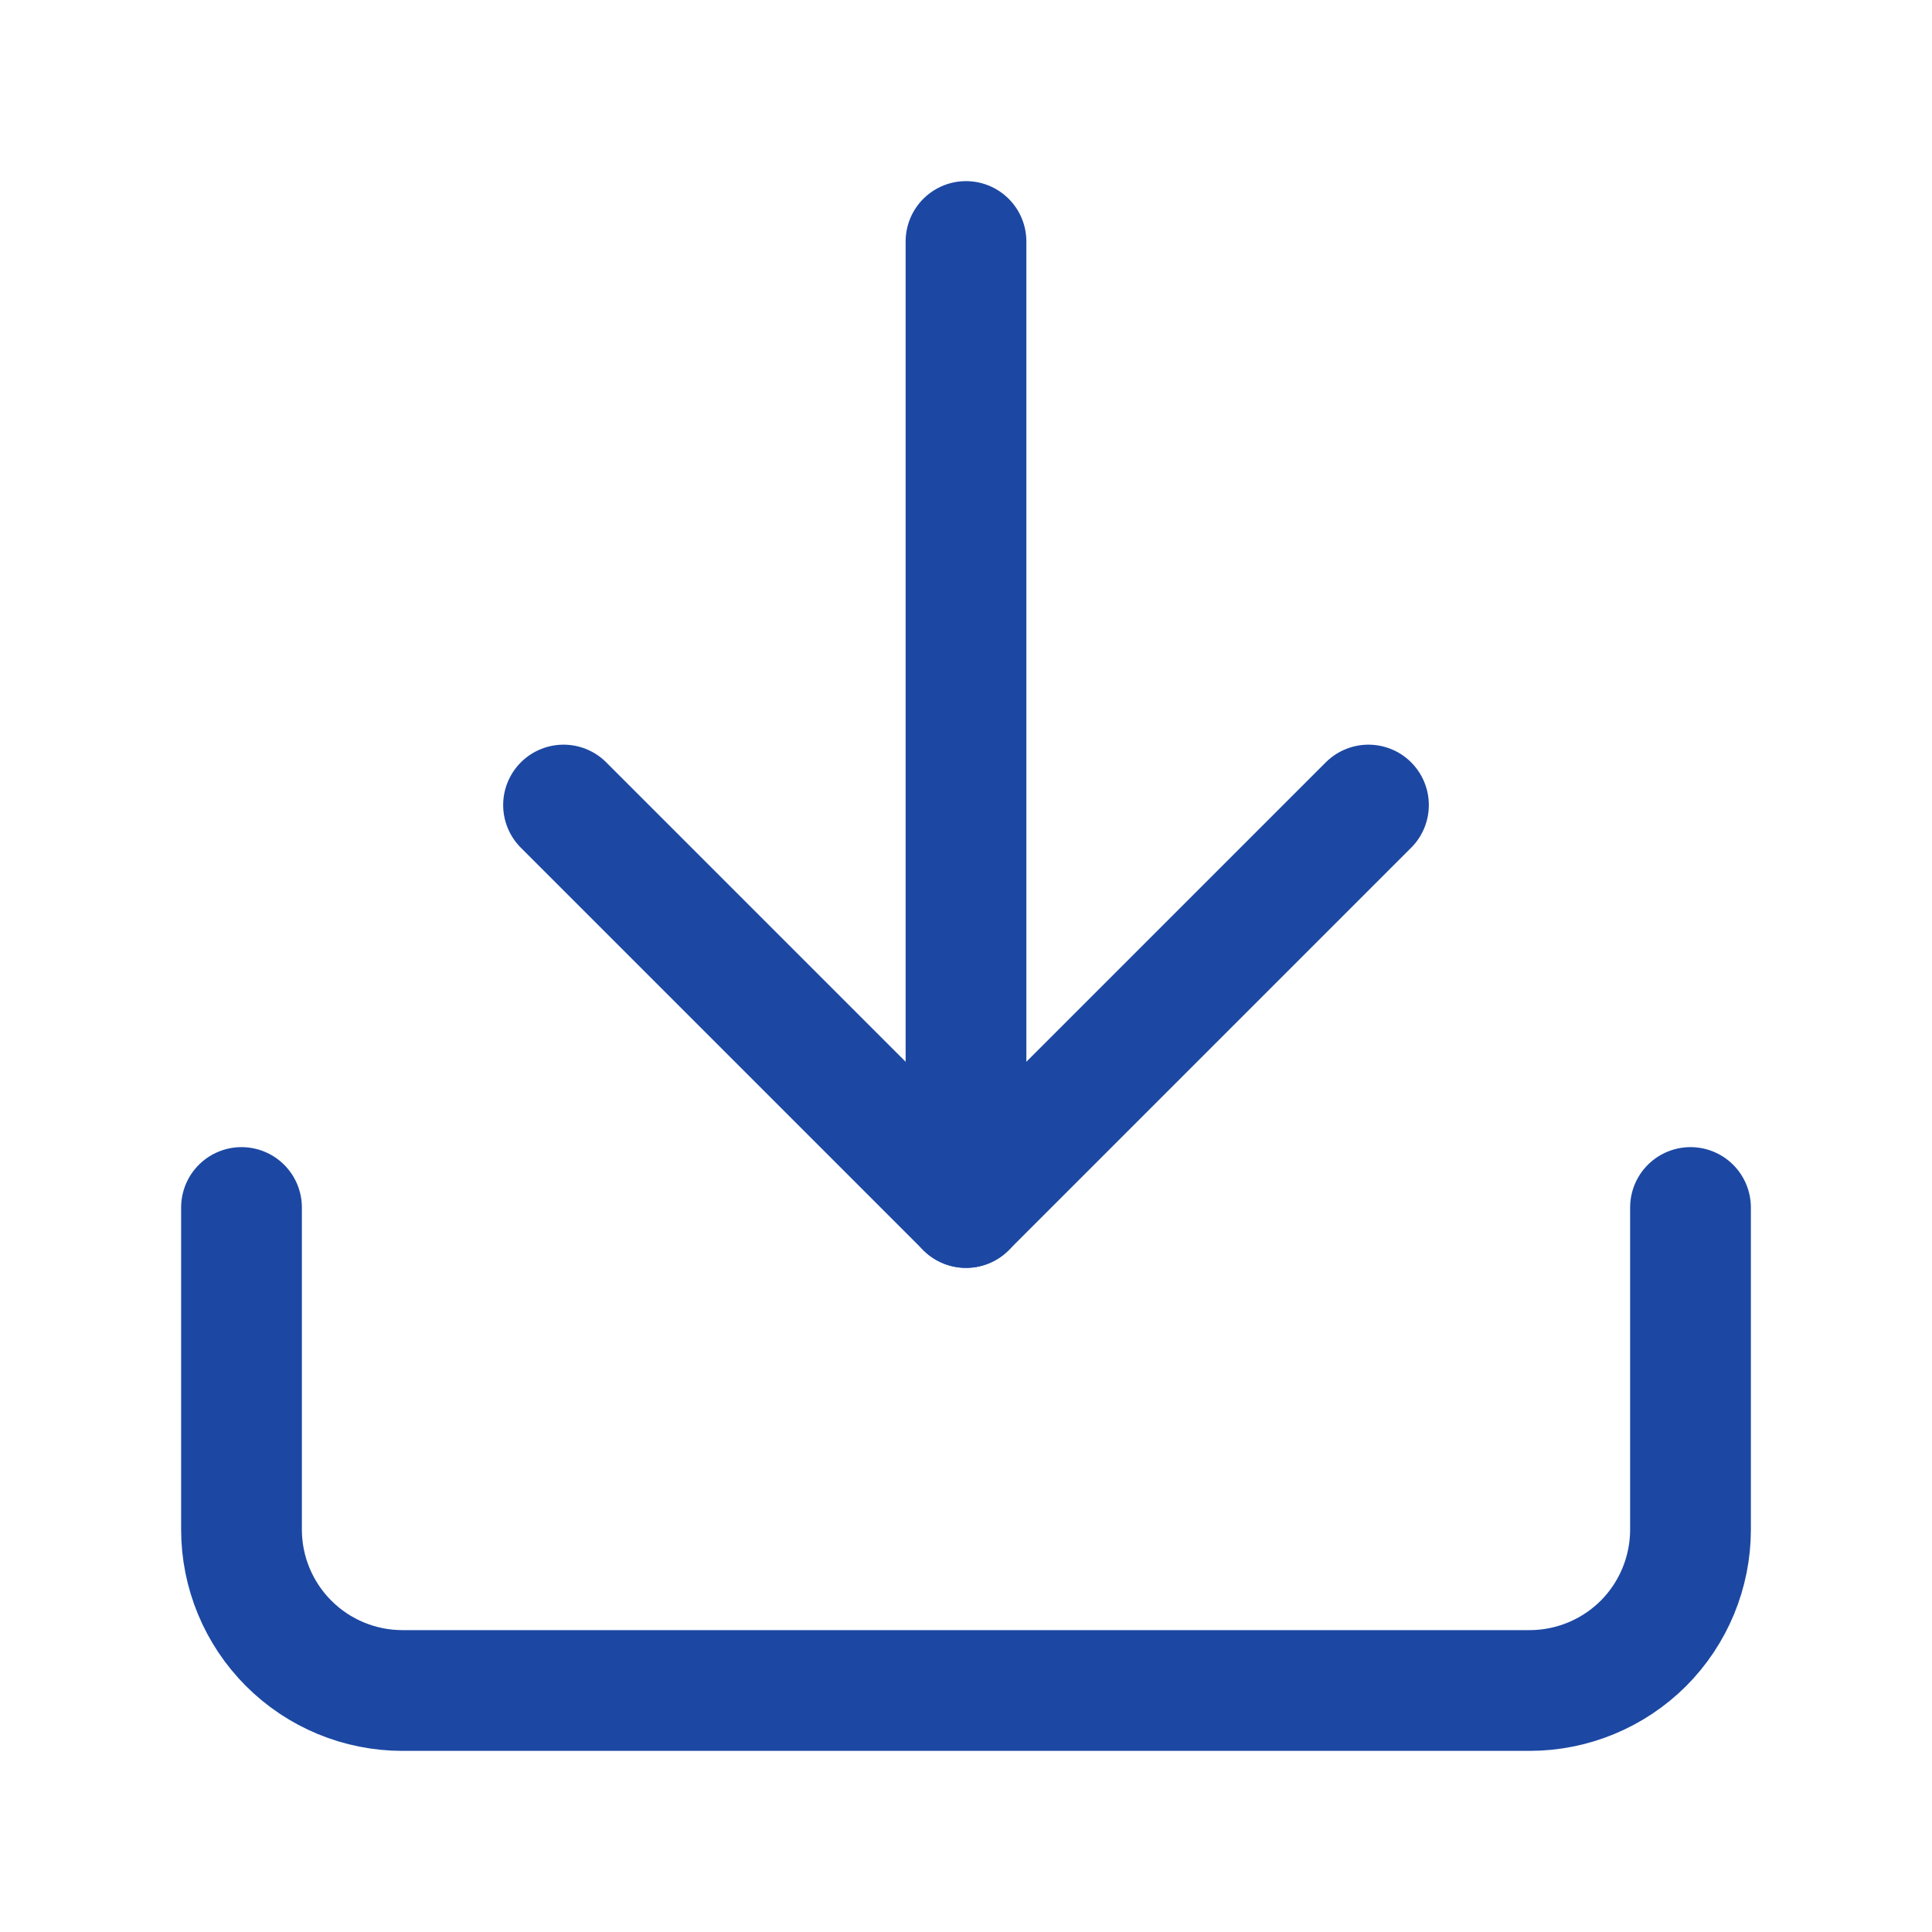 <svg width="16" height="16" viewBox="0 0 16 16" fill="none" xmlns="http://www.w3.org/2000/svg">
<path d="M14 10L14 12.667C14 13.02 13.86 13.359 13.61 13.61C13.359 13.86 13.02 14 12.667 14L3.333 14C2.98 14 2.641 13.86 2.391 13.61C2.14 13.359 2 13.02 2 12.667L2 10" stroke="#1C48A3" stroke-linecap="round" stroke-linejoin="round"/>
<path d="M4.667 6.667L8 10L11.333 6.667" stroke="#1C48A3" stroke-linecap="round" stroke-linejoin="round"/>
<path d="M8 10L8 2" stroke="#1C48A3" stroke-linecap="round" stroke-linejoin="round"/>
</svg>
